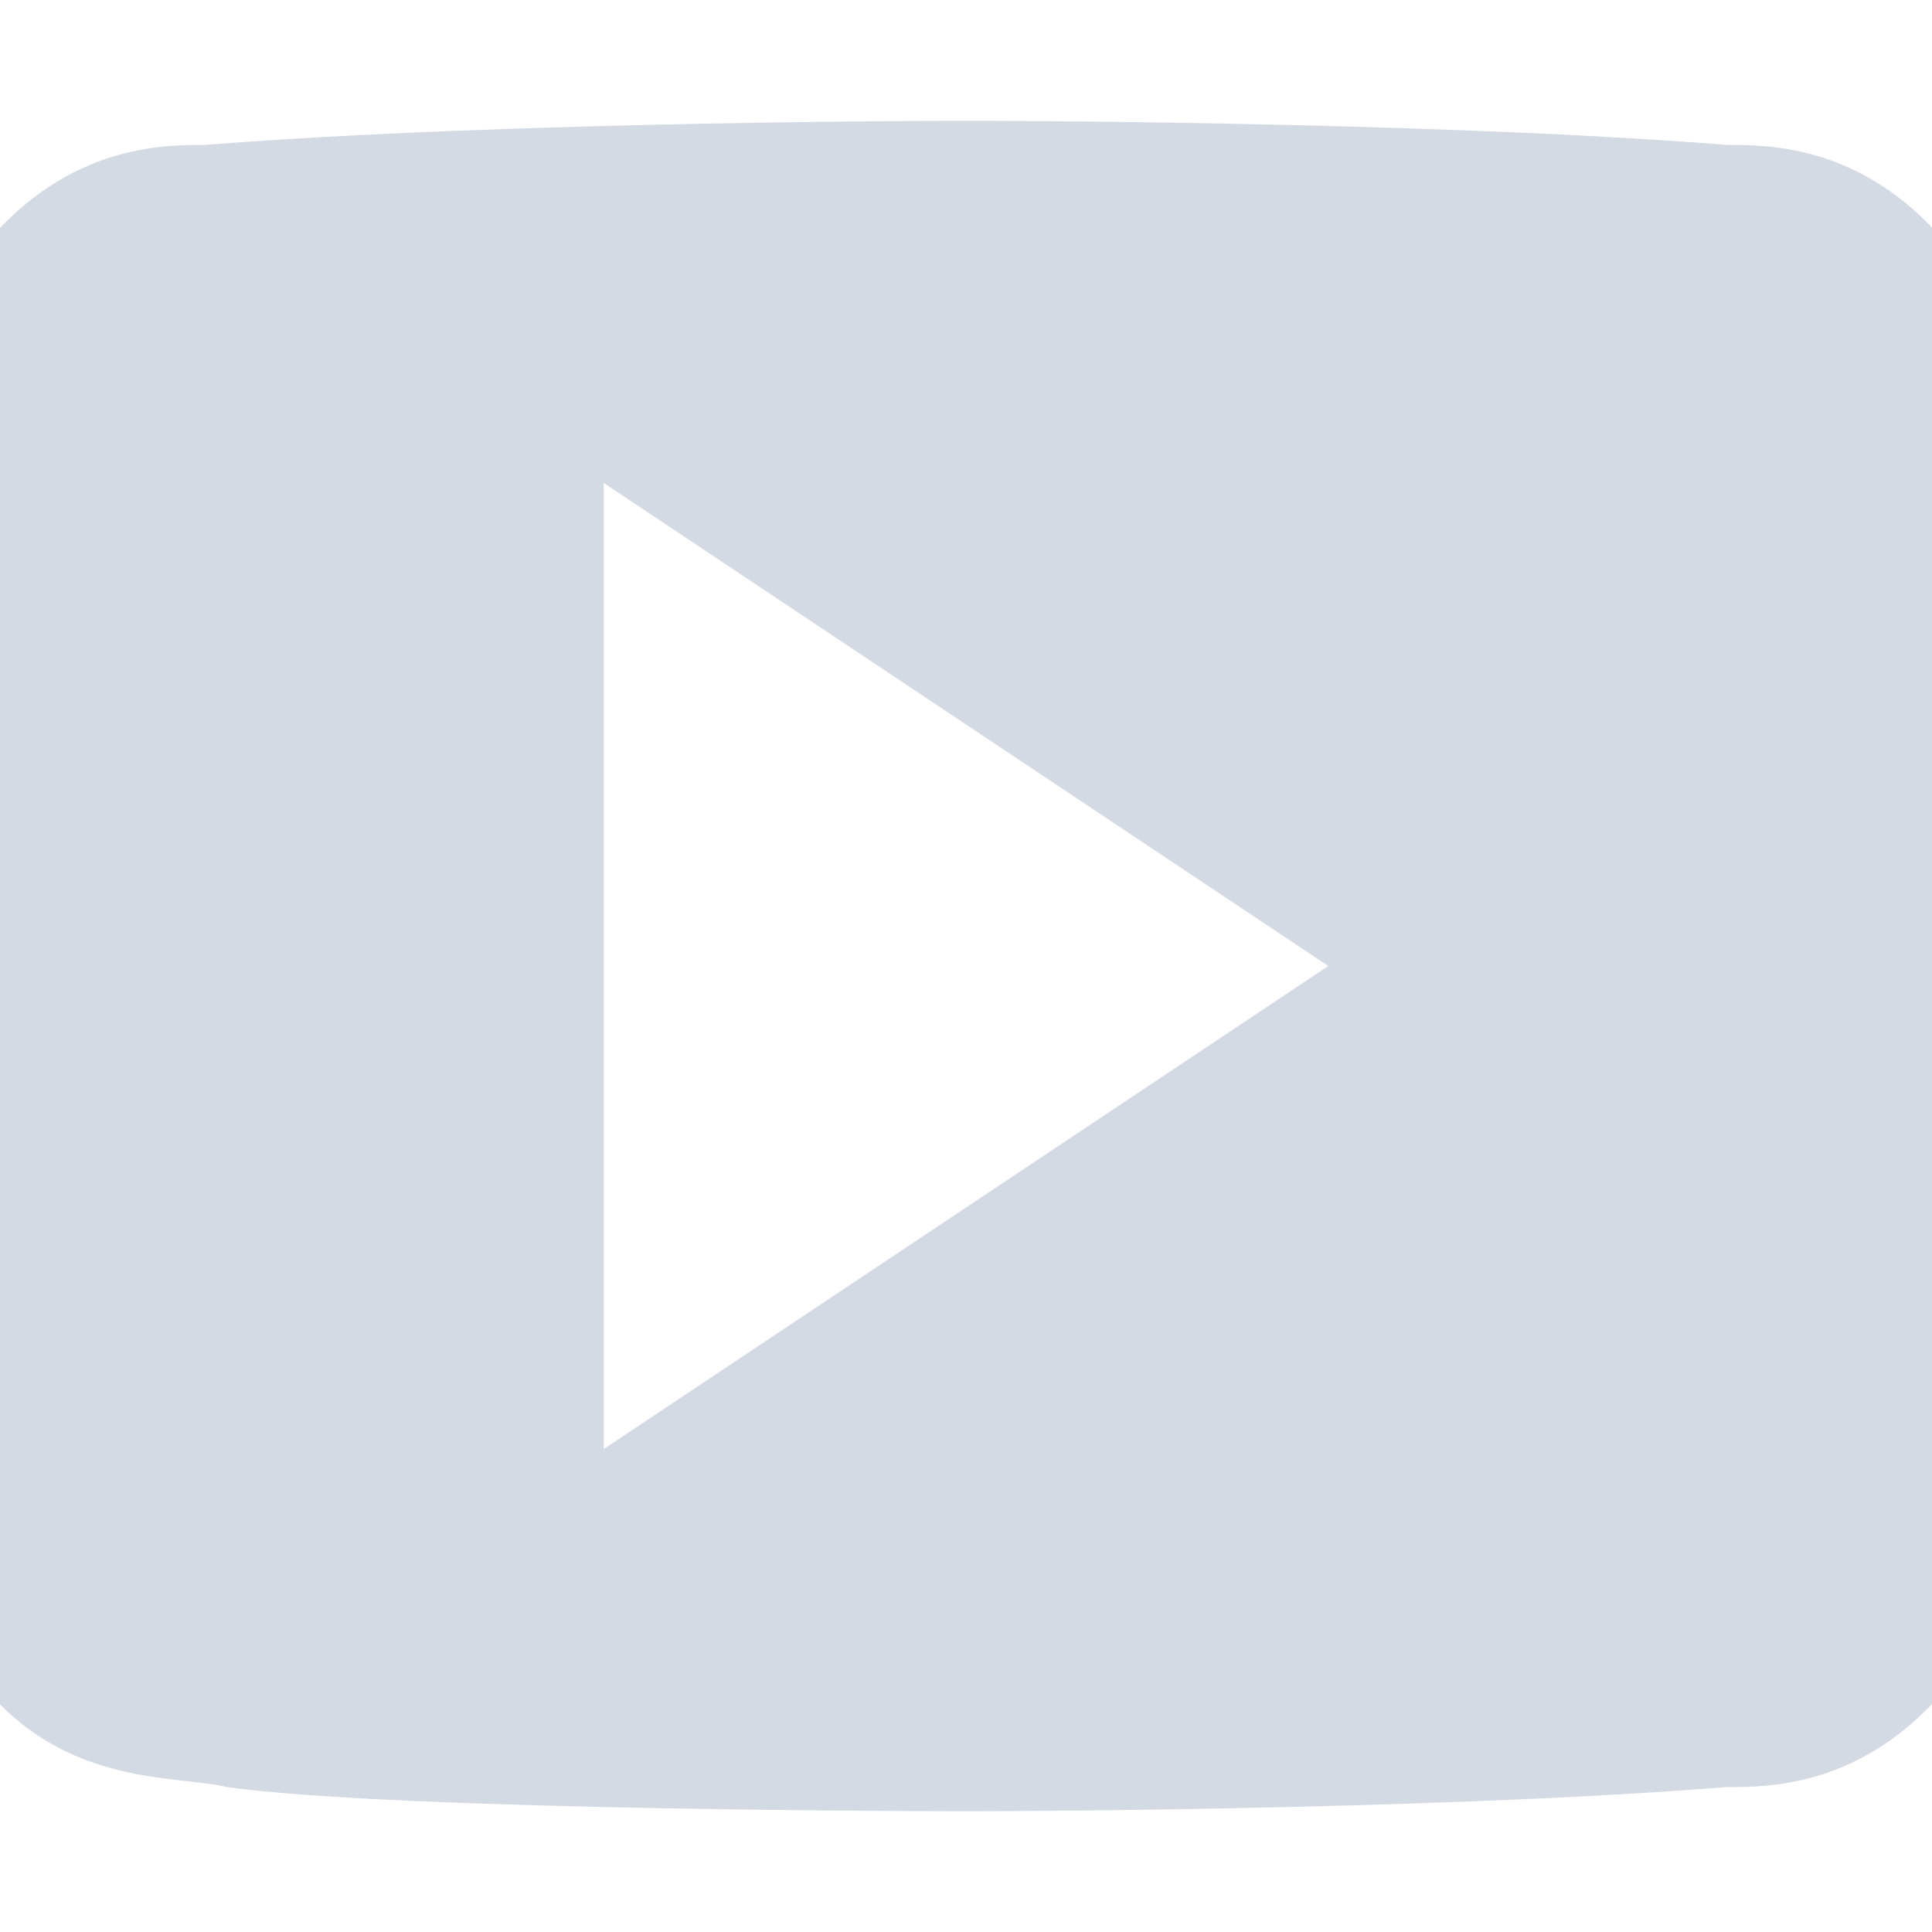 <svg xmlns="http://www.w3.org/2000/svg" width="16" height="16" version="1.1">
 <defs>
  <style id="current-color-scheme" type="text/css">
   .ColorScheme-Text { color:#d3dae3; } .ColorScheme-Highlight { color:#5294e2; }
  </style>
 </defs>
 <g>
  <path style="fill:currentColor" class="ColorScheme-Text" d="M 7.998,1 C 7.998,1 4.22,1 1.701,1.2 1.349,1.2 0.583,1.2 -0.102,2 -0.641,2.5 -0.816,3.8 -0.816,3.8 -0.816,3.8 -0.994,5.3 -0.996,6.9 L -1,9.1 C -1.003,10.7 -0.82,12.2 -0.82,12.2 -0.82,12.2 -0.645,13.4 -0.105,14 0.579,14.8 1.478,14.7 1.879,14.8 3.319,15 7.998,15 7.998,15 7.998,15 11.779,15 14.297,14.8 14.649,14.8 15.417,14.8 16.102,14 16.641,13.4 16.816,12.2 16.816,12.2 16.816,12.2 16.993,10.7 16.996,9.1 L 17,6.9 C 17.003,5.3 16.82,3.8 16.82,3.8 16.82,3.8 16.645,2.5 16.105,2 15.421,1.2 14.653,1.2 14.301,1.2 11.782,1 8.006,1 8.006,1 Z M 5,4 11,8 5,12 Z"/>
 </g>
</svg>
